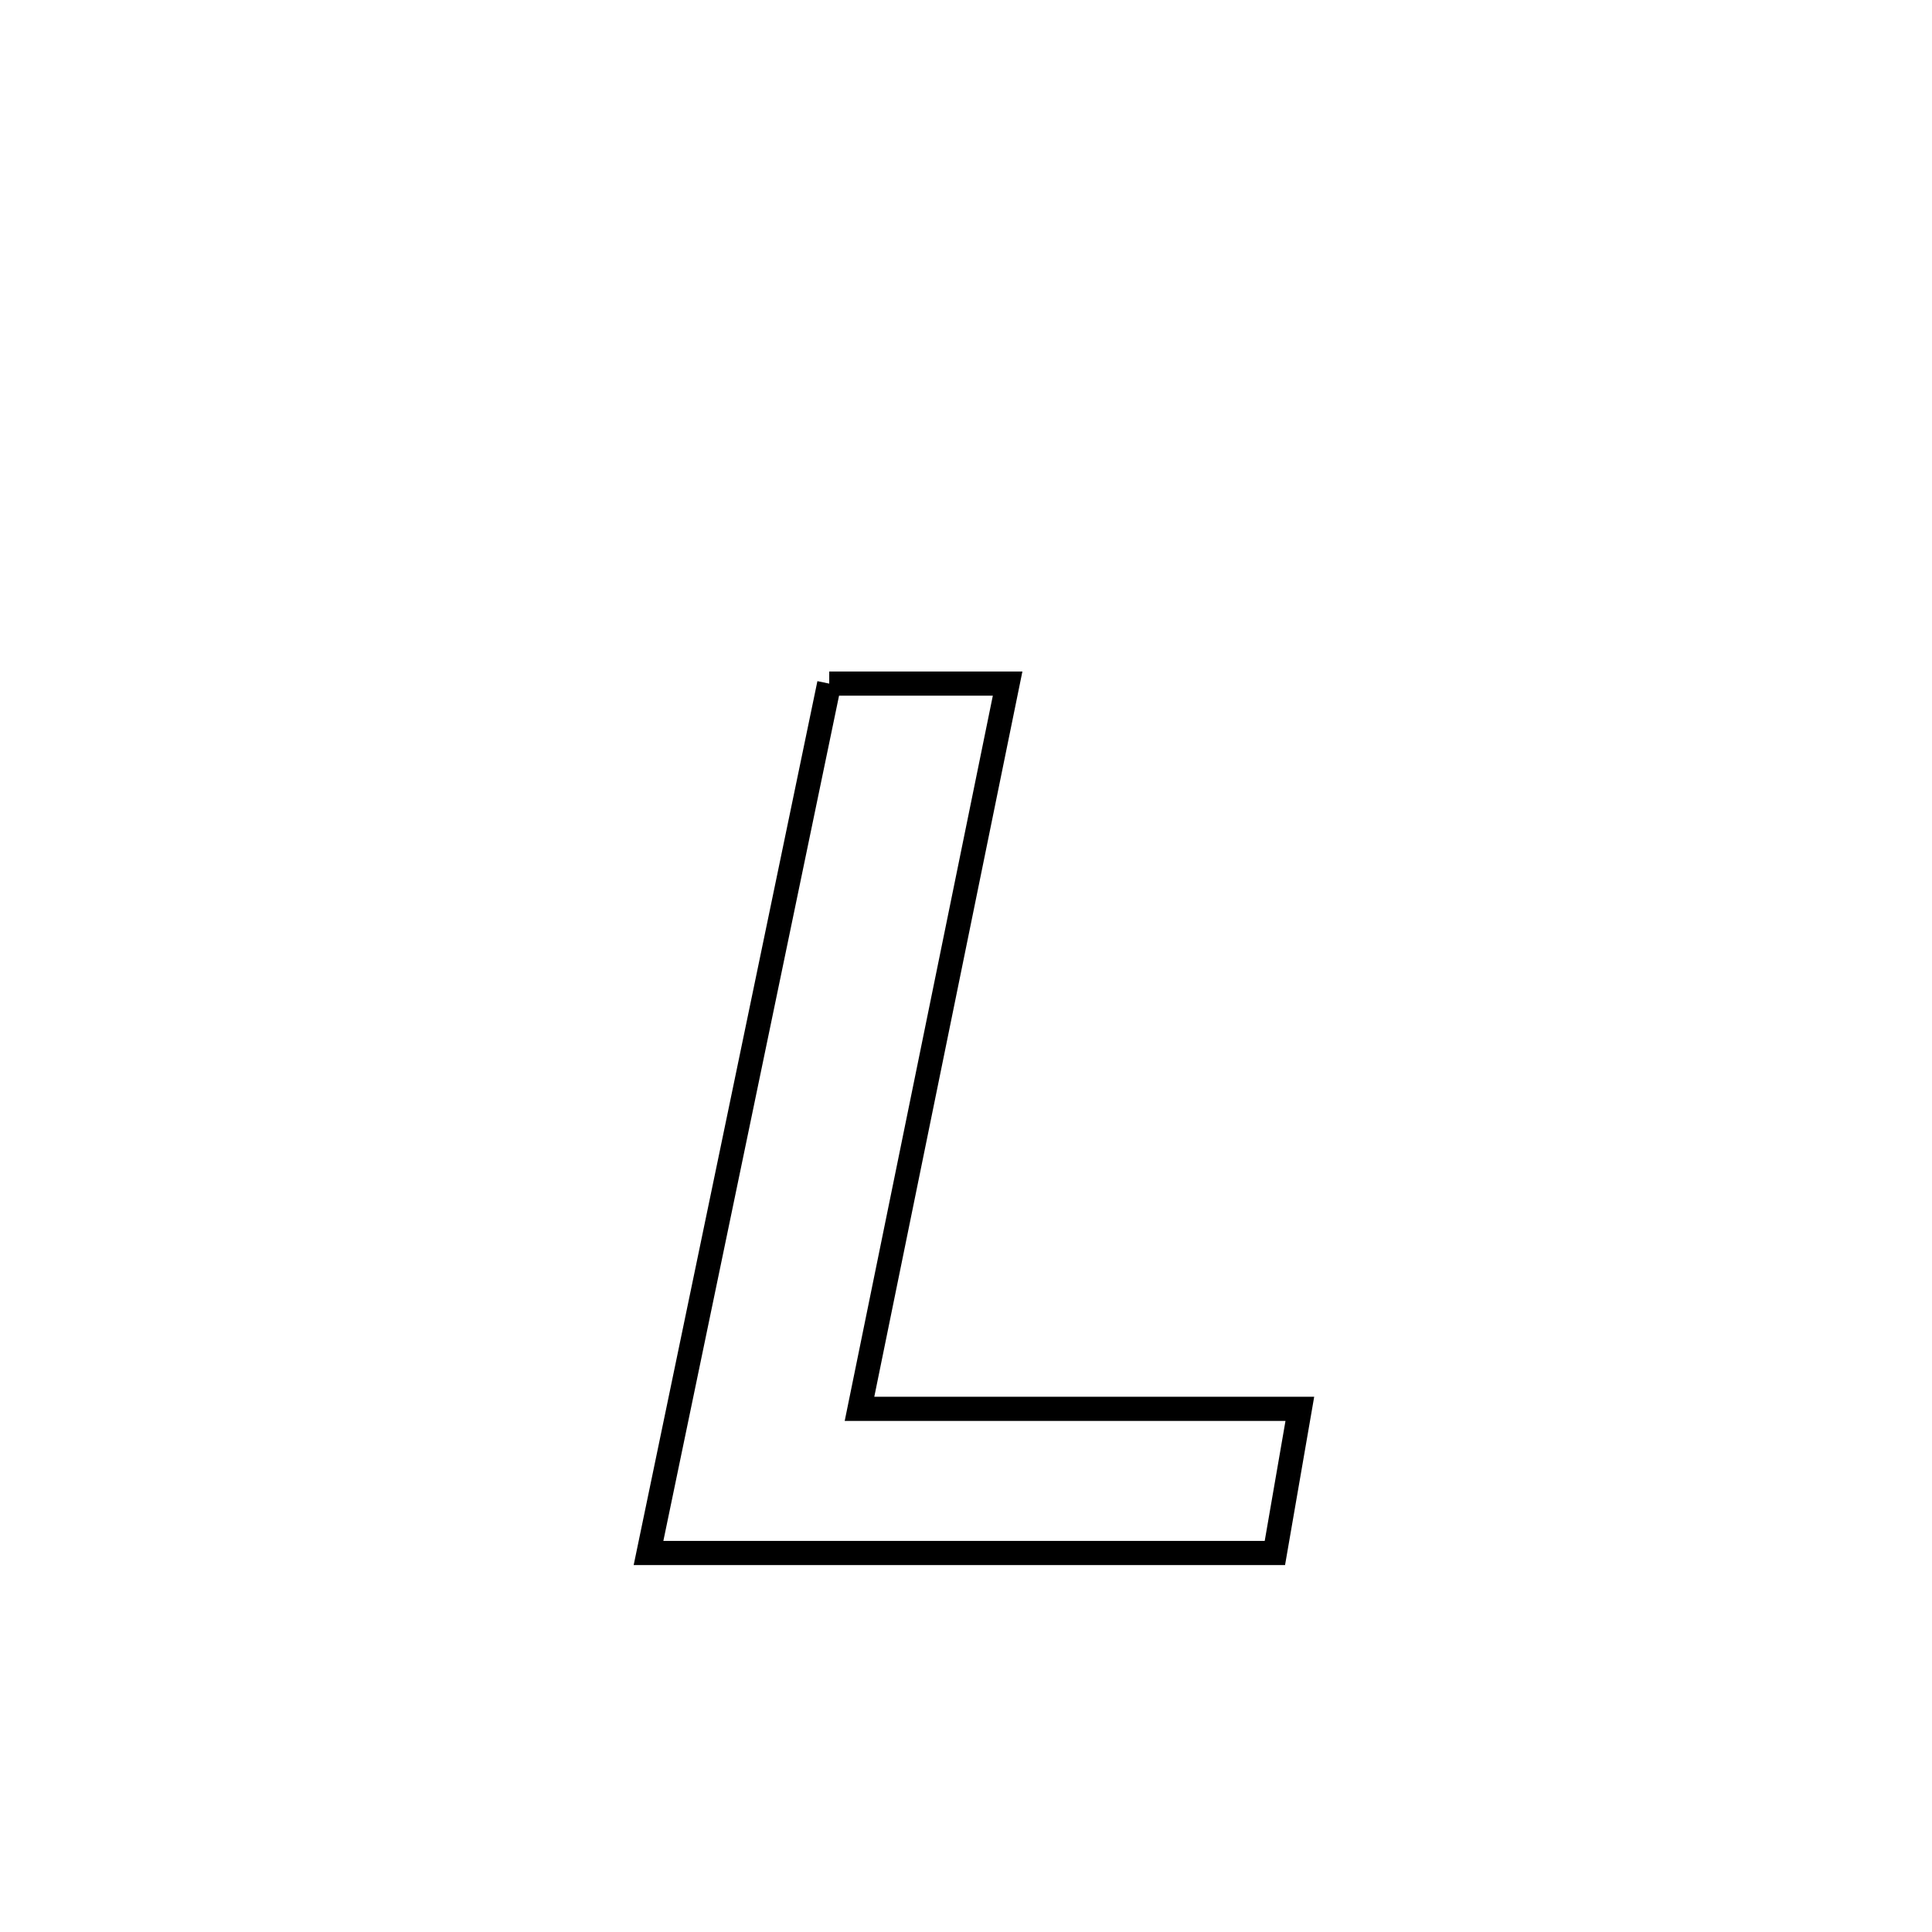 <svg xmlns="http://www.w3.org/2000/svg" viewBox="0.0 0.0 24.0 24.0" height="200px" width="200px"><path fill="none" stroke="black" stroke-width=".3" stroke-opacity="1.0"  filling="0" d="M10.301 8.492 L10.301 8.492 C11.04 8.492 11.779 8.492 12.517 8.492 L12.517 8.492 C12.211 9.994 11.904 11.495 11.597 12.997 C11.29 14.498 10.984 16 10.677 17.501 L10.677 17.501 C12.5 17.501 14.323 17.501 16.147 17.501 L16.147 17.501 C16.043 18.098 15.94 18.695 15.837 19.292 L15.837 19.292 C14.54 19.292 13.243 19.292 11.946 19.292 C10.649 19.292 9.353 19.292 8.056 19.292 L8.056 19.292 C8.43 17.492 8.804 15.692 9.179 13.892 C9.553 12.092 9.927 10.292 10.301 8.492 L10.301 8.492"></path></svg>
